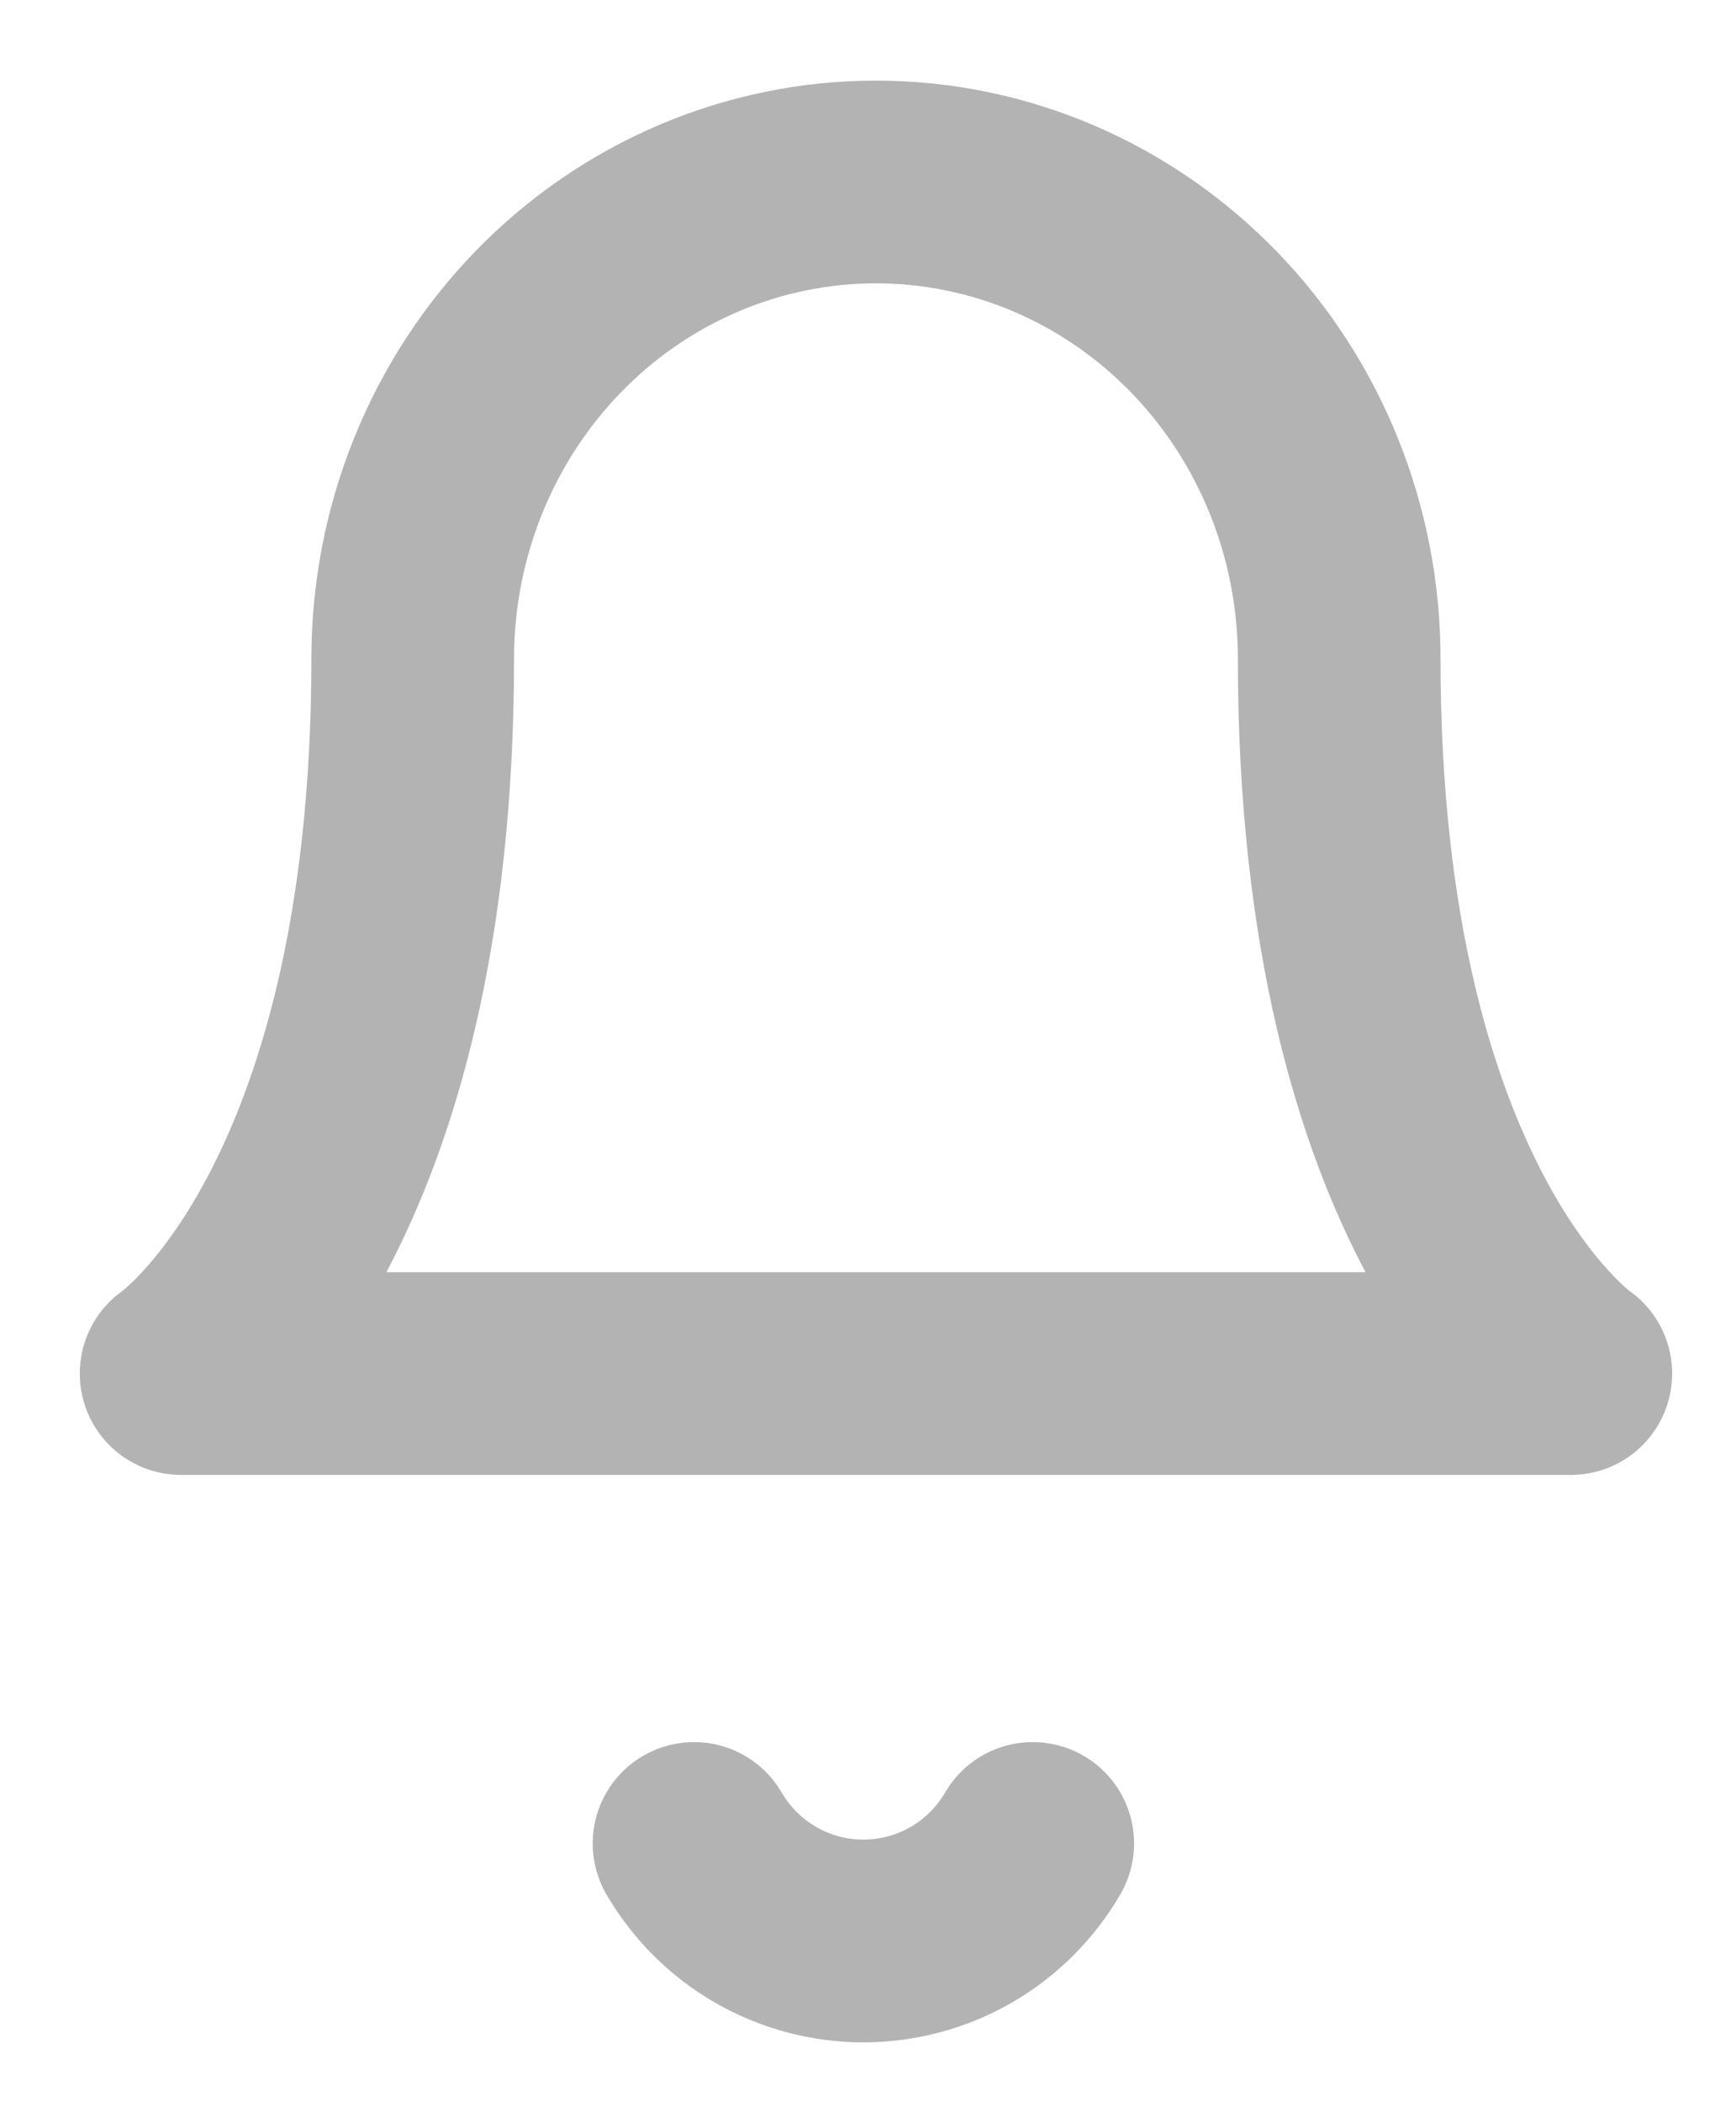 <svg width="19" height="23" viewBox="0 0 19 23" fill="none" xmlns="http://www.w3.org/2000/svg">
<path d="M14.657 7.205C14.657 5.822 14.123 4.496 13.172 3.518C12.221 2.54 10.932 1.991 9.587 1.991C8.243 1.991 6.953 2.54 6.002 3.518C5.052 4.496 4.517 5.822 4.517 7.205C4.517 13.289 1.982 15.028 1.982 15.028H17.192C17.192 15.028 14.657 13.289 14.657 7.205Z" stroke="#B3B3B3" stroke-width="2.218" stroke-linecap="round" stroke-linejoin="round"/>
<path d="M11.303 20.169C11.114 20.493 10.844 20.763 10.519 20.95C10.194 21.137 9.825 21.236 9.449 21.236C9.074 21.236 8.705 21.137 8.38 20.95C8.055 20.763 7.785 20.493 7.596 20.169" stroke="#B3B3B3" stroke-width="2.218" stroke-linecap="round" stroke-linejoin="round"/>
</svg>

